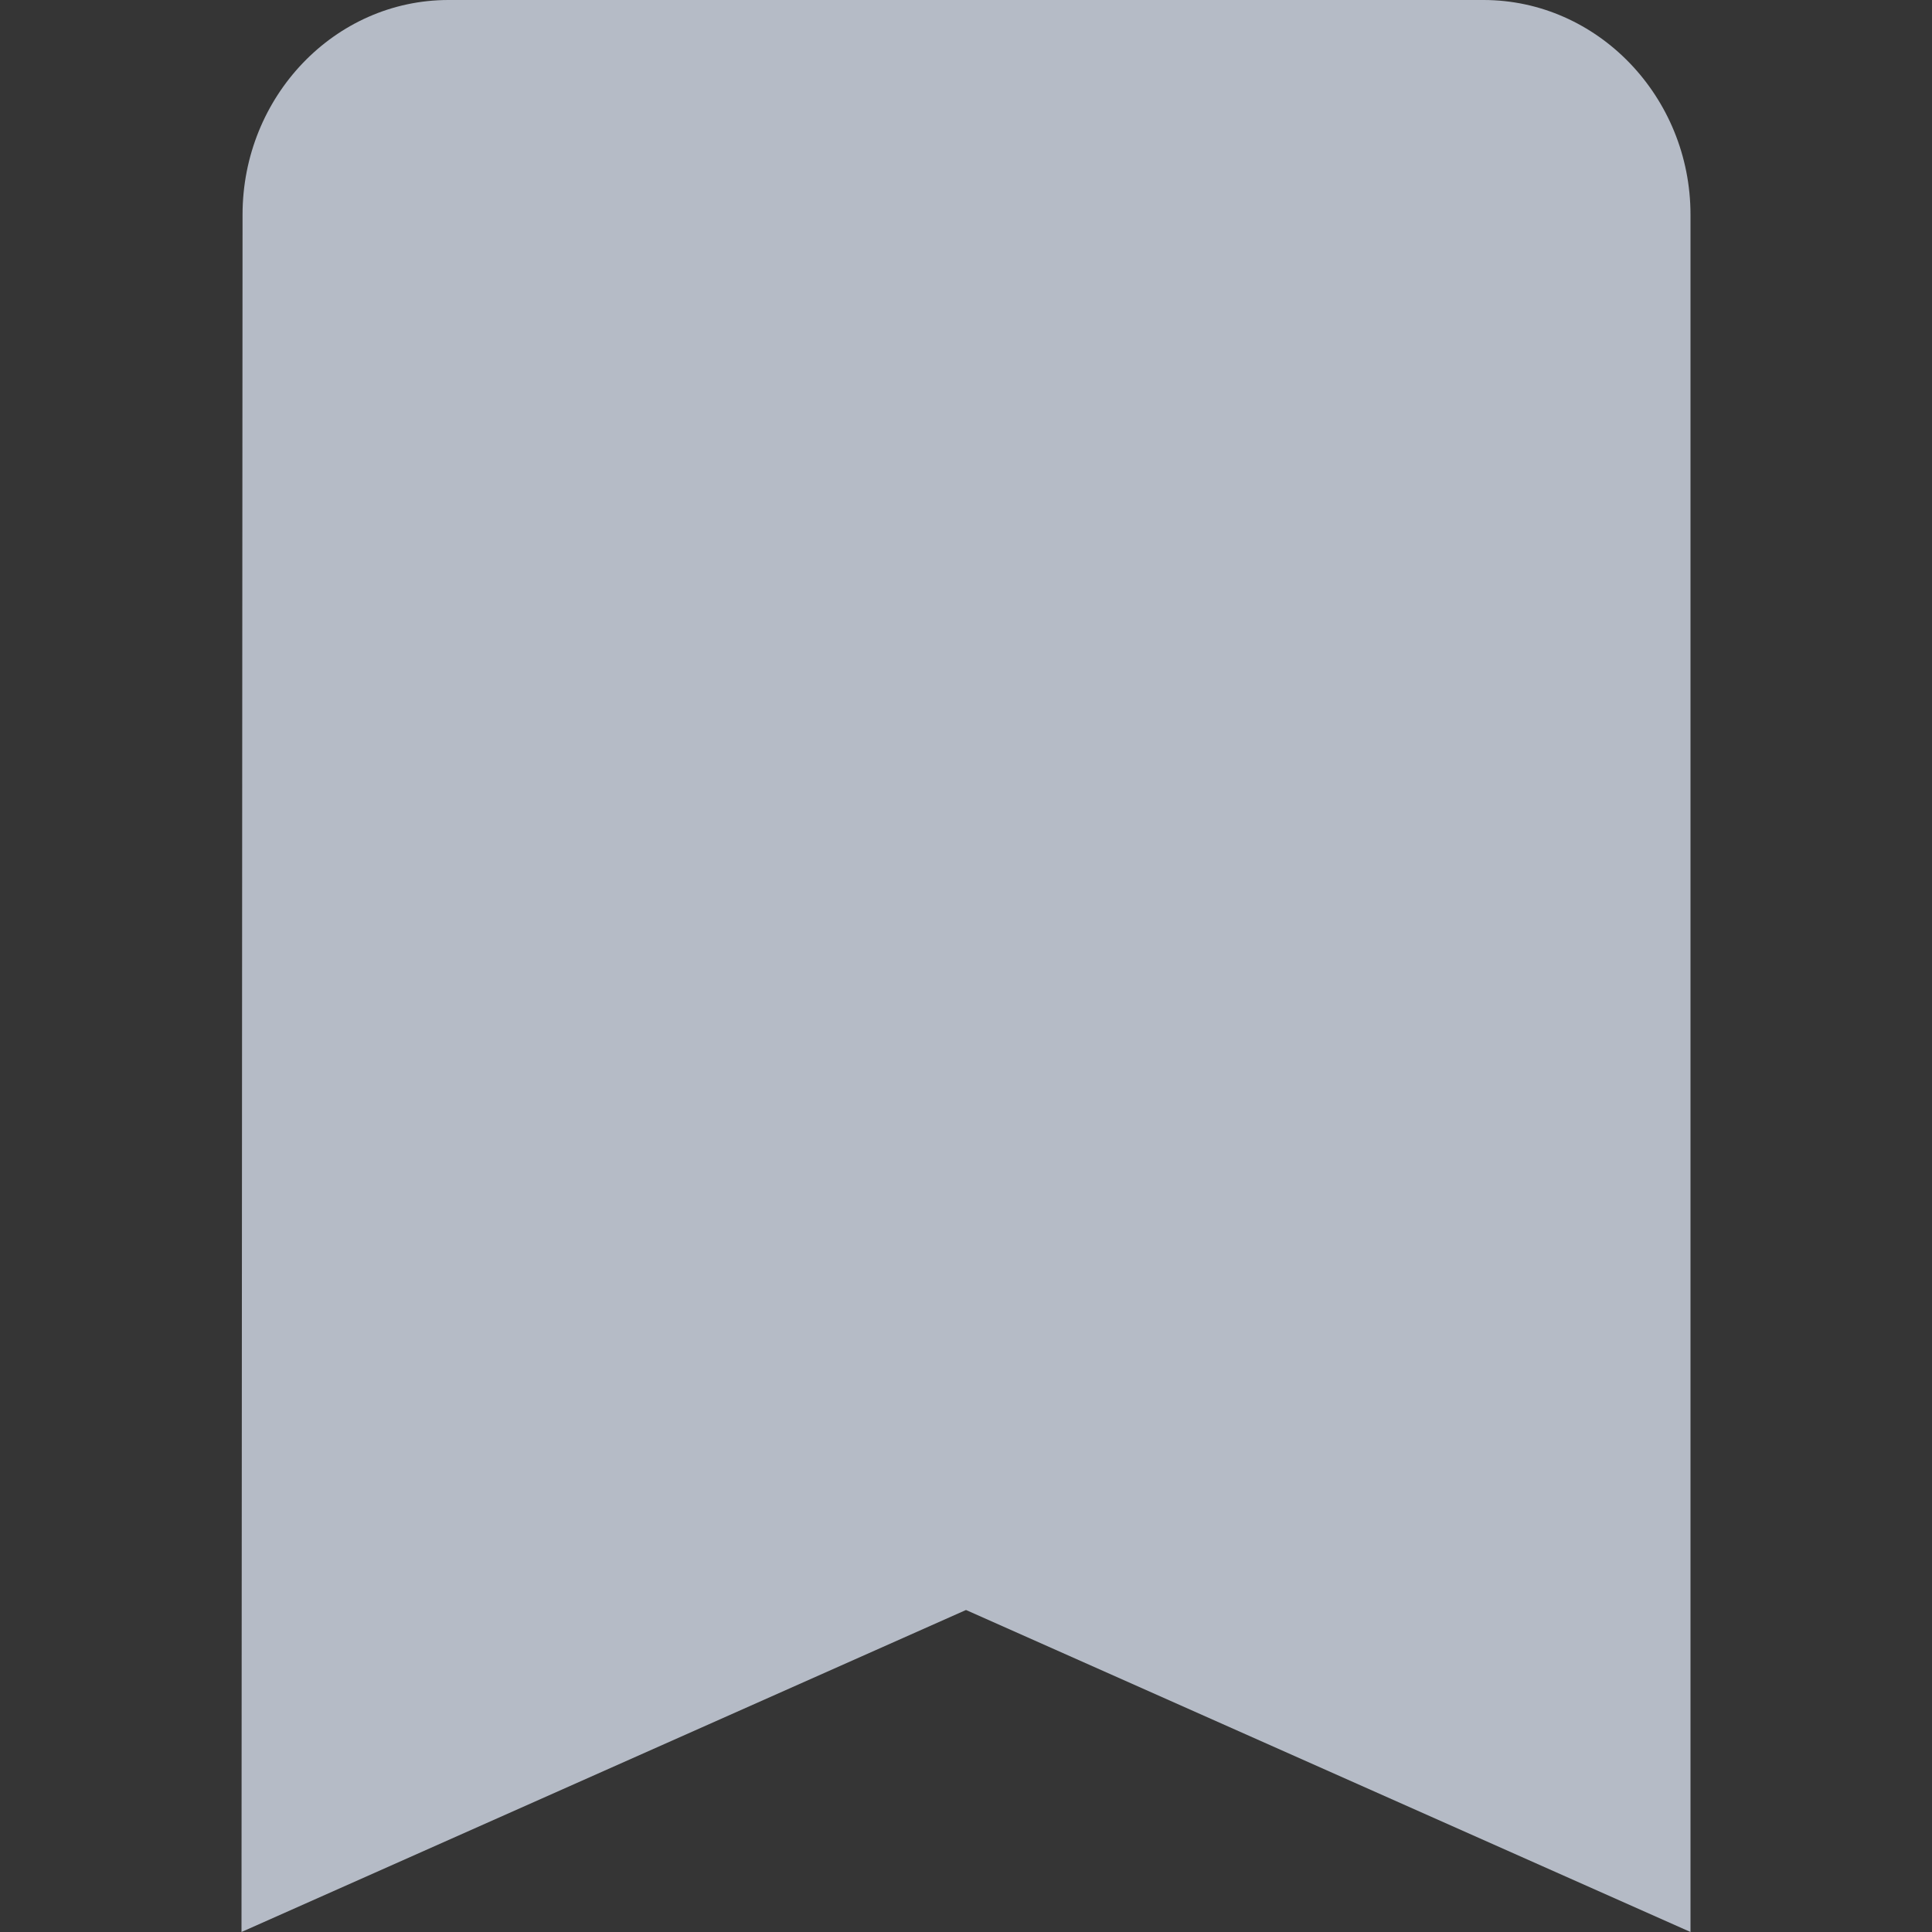 <svg width="24" height="24" viewBox="0 0 24 24" fill="none" xmlns="http://www.w3.org/2000/svg">
<rect x="0" y="0" width="24" height="24" fill="#333333" stroke="none"/>
<rect width="24" height="24" fill="white" fill-opacity="0.01"/>
<path fill-rule="evenodd" clip-rule="evenodd" d="M18.429 0H5.571C4.157 0 3.013 1.2 3.013 2.667L3 24L12 20L21 24V2.667C21 1.2 19.843 0 18.429 0V0Z" fill="#B5BBC6"/>
<mask id="mask0_469_317" style="mask-type:alpha" maskUnits="userSpaceOnUse" x="3" y="0" width="18" height="24">
<path fill-rule="evenodd" clip-rule="evenodd" d="M18.429 0H5.571C4.157 0 3.013 1.2 3.013 2.667L3 24L12 20L21 24V2.667C21 1.2 19.843 0 18.429 0V0Z" fill="white"/>
</mask>
<g mask="url(#mask0_469_317)">
</g>
</svg>
